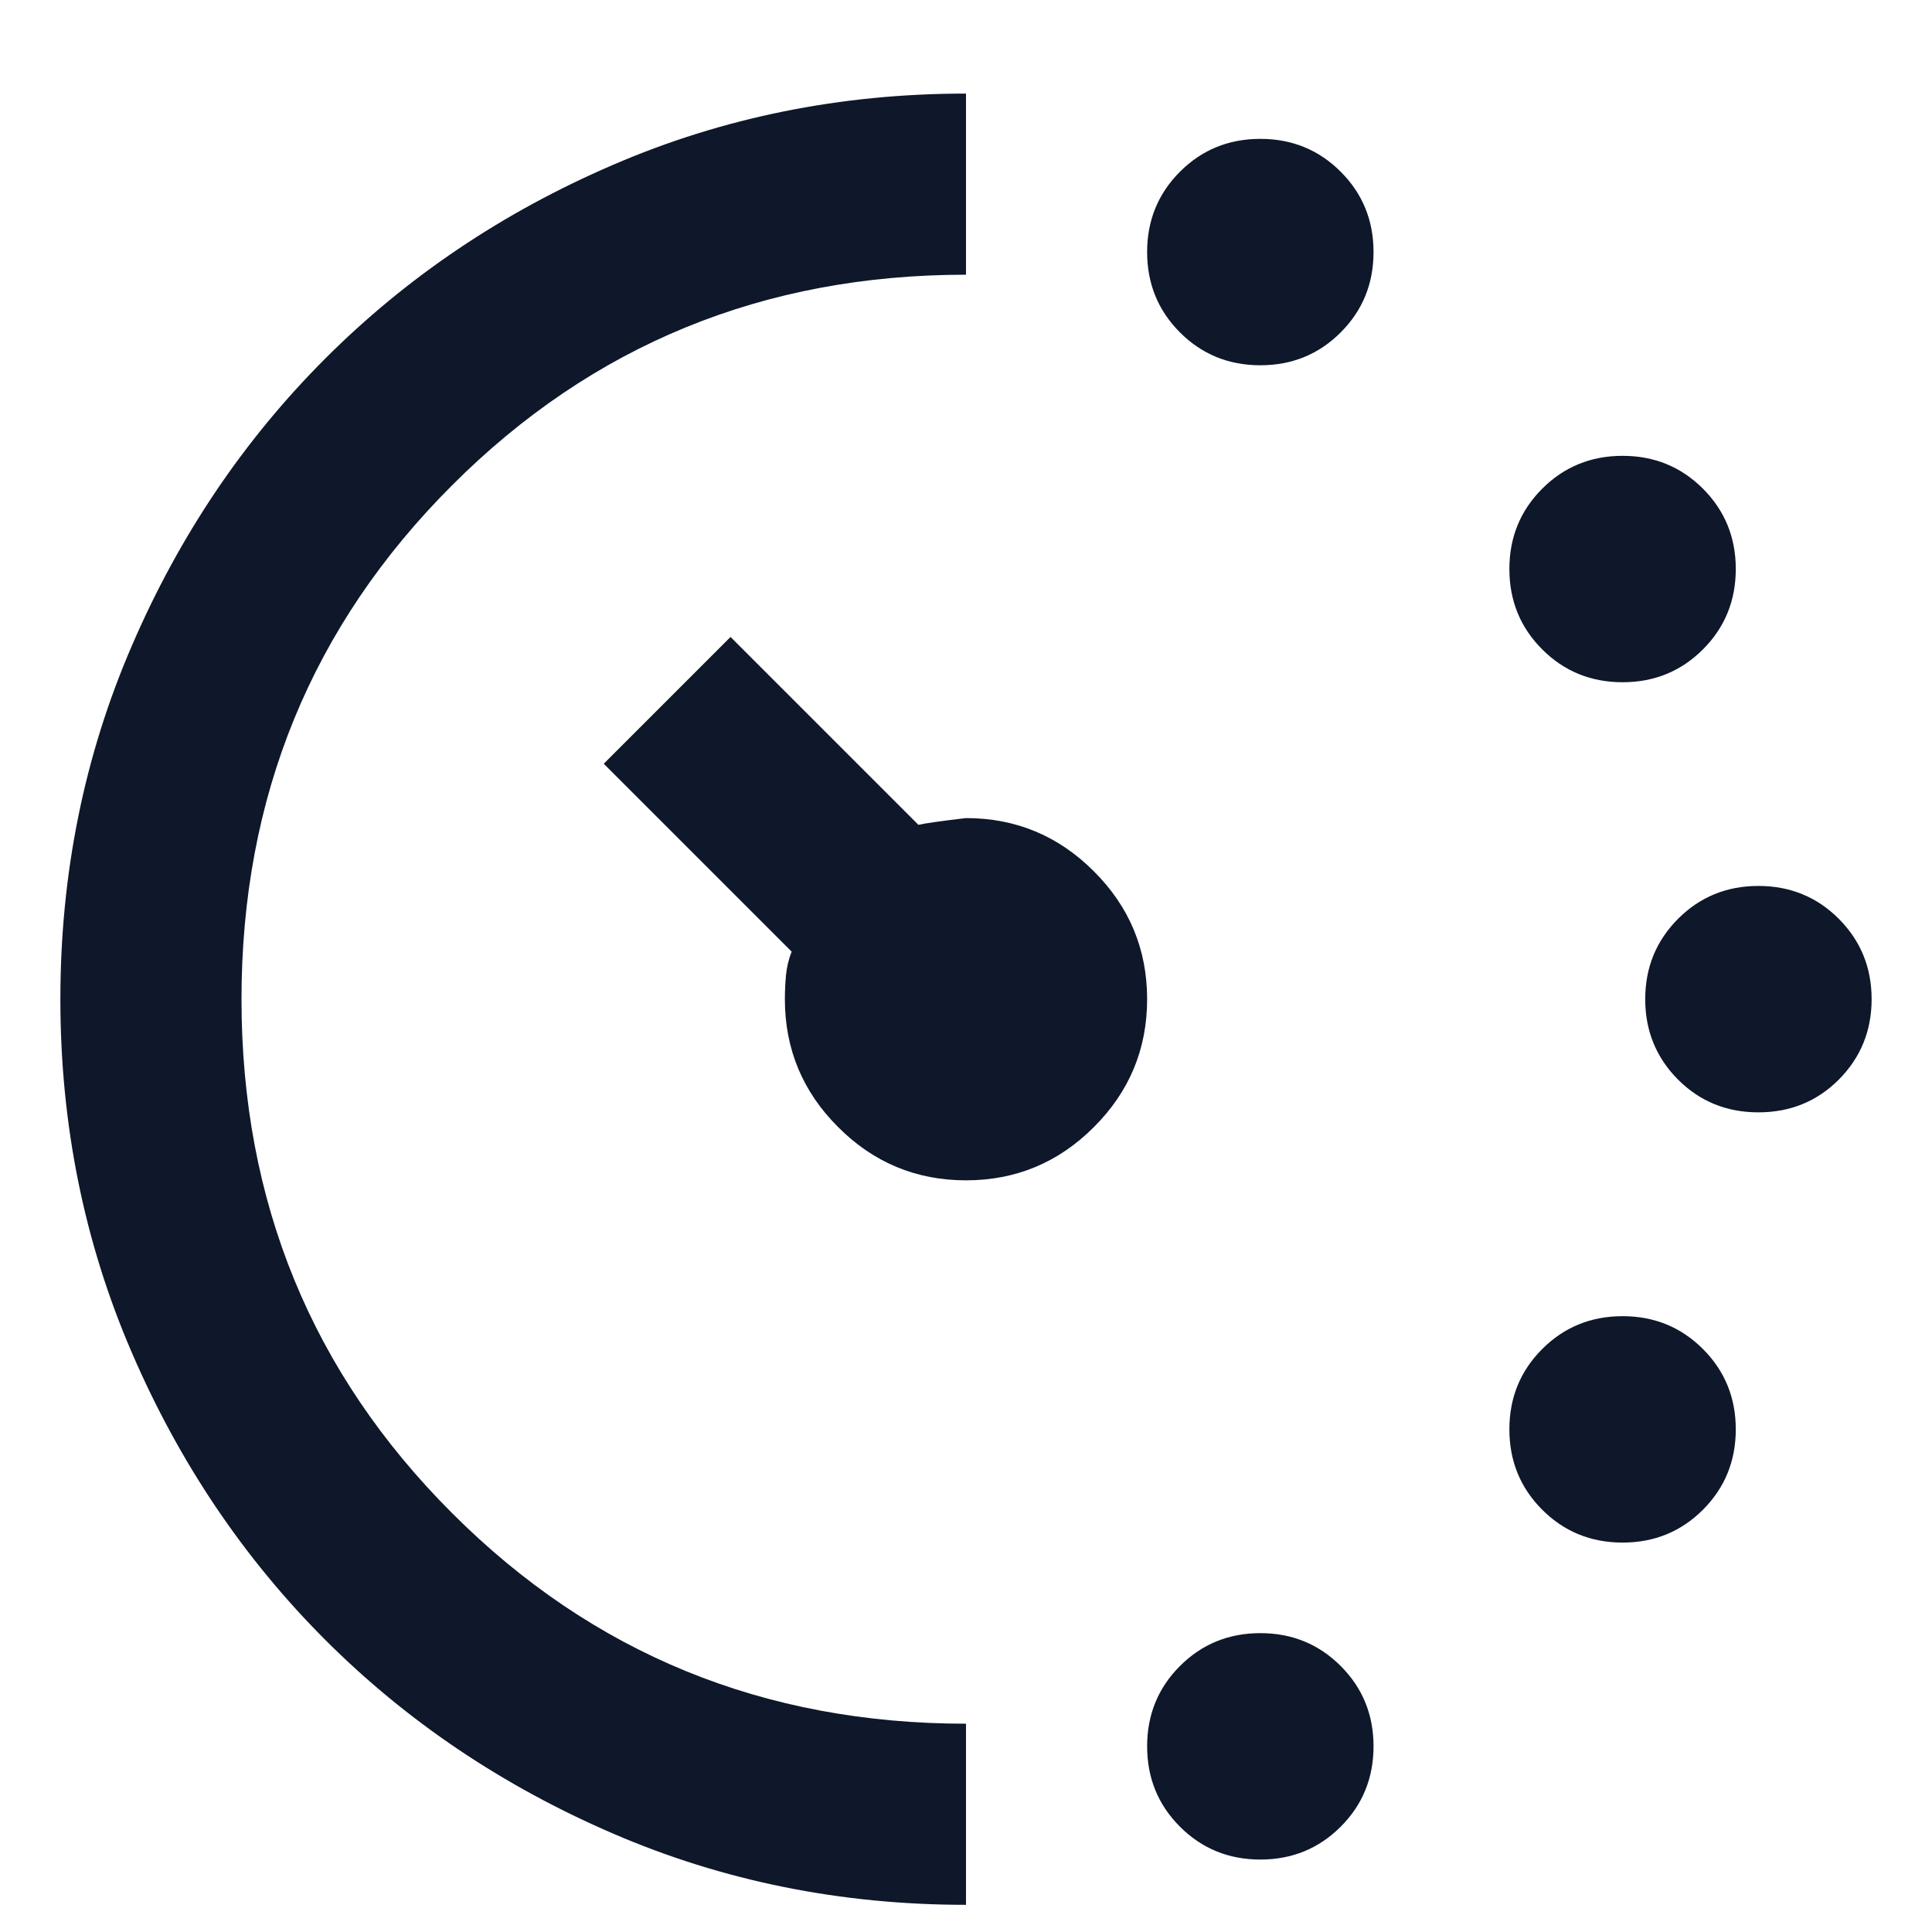<svg width="16" height="16" viewBox="0 0 16 16" fill="none" xmlns="http://www.w3.org/2000/svg">
<path d="M10.438 3.025C10.175 3.025 9.953 2.934 9.772 2.753C9.591 2.572 9.5 2.35 9.5 2.087C9.5 1.825 9.591 1.603 9.772 1.422C9.953 1.241 10.175 1.15 10.438 1.15C10.7 1.15 10.922 1.241 11.103 1.422C11.284 1.603 11.375 1.825 11.375 2.087C11.375 2.35 11.284 2.572 11.103 2.753C10.922 2.934 10.7 3.025 10.438 3.025ZM10.438 15.4C10.175 15.4 9.953 15.309 9.772 15.128C9.591 14.947 9.5 14.725 9.5 14.462C9.5 14.2 9.591 13.978 9.772 13.797C9.953 13.616 10.175 13.525 10.438 13.525C10.7 13.525 10.922 13.616 11.103 13.797C11.284 13.978 11.375 14.2 11.375 14.462C11.375 14.725 11.284 14.947 11.103 15.128C10.922 15.309 10.7 15.4 10.438 15.4ZM13.438 5.65C13.175 5.65 12.953 5.559 12.772 5.378C12.591 5.197 12.5 4.975 12.5 4.712C12.5 4.45 12.591 4.228 12.772 4.047C12.953 3.866 13.175 3.775 13.438 3.775C13.7 3.775 13.922 3.866 14.103 4.047C14.284 4.228 14.375 4.45 14.375 4.712C14.375 4.975 14.284 5.197 14.103 5.378C13.922 5.559 13.7 5.65 13.438 5.65ZM13.438 12.775C13.175 12.775 12.953 12.684 12.772 12.503C12.591 12.322 12.5 12.1 12.5 11.837C12.5 11.575 12.591 11.353 12.772 11.172C12.953 10.991 13.175 10.9 13.438 10.9C13.7 10.9 13.922 10.991 14.103 11.172C14.284 11.353 14.375 11.575 14.375 11.837C14.375 12.1 14.284 12.322 14.103 12.503C13.922 12.684 13.7 12.775 13.438 12.775ZM14.562 9.212C14.3 9.212 14.078 9.122 13.897 8.941C13.716 8.759 13.625 8.537 13.625 8.275C13.625 8.012 13.716 7.791 13.897 7.609C14.078 7.428 14.3 7.337 14.562 7.337C14.825 7.337 15.047 7.428 15.228 7.609C15.409 7.791 15.5 8.012 15.5 8.275C15.5 8.537 15.409 8.759 15.228 8.941C15.047 9.122 14.825 9.212 14.562 9.212ZM8 15.775C6.963 15.775 5.987 15.578 5.075 15.184C4.162 14.79 3.369 14.256 2.694 13.581C2.019 12.906 1.484 12.112 1.091 11.2C0.697 10.287 0.5 9.312 0.5 8.275C0.5 7.237 0.697 6.262 1.091 5.35C1.484 4.437 2.019 3.644 2.694 2.969C3.369 2.294 4.162 1.759 5.075 1.366C5.987 0.972 6.963 0.775 8 0.775V2.275C6.325 2.275 4.906 2.856 3.744 4.019C2.581 5.181 2 6.6 2 8.275C2 9.95 2.581 11.369 3.744 12.531C4.906 13.694 6.325 14.275 8 14.275V15.775ZM8 9.775C7.588 9.775 7.234 9.628 6.941 9.334C6.647 9.041 6.5 8.687 6.5 8.275C6.5 8.212 6.503 8.147 6.509 8.078C6.516 8.009 6.531 7.944 6.556 7.881L5 6.325L6.05 5.275L7.606 6.831C7.656 6.819 7.787 6.8 8 6.775C8.412 6.775 8.766 6.922 9.059 7.216C9.353 7.509 9.5 7.862 9.5 8.275C9.5 8.687 9.353 9.041 9.059 9.334C8.766 9.628 8.412 9.775 8 9.775Z" fill="#0F172A"/>
</svg>
